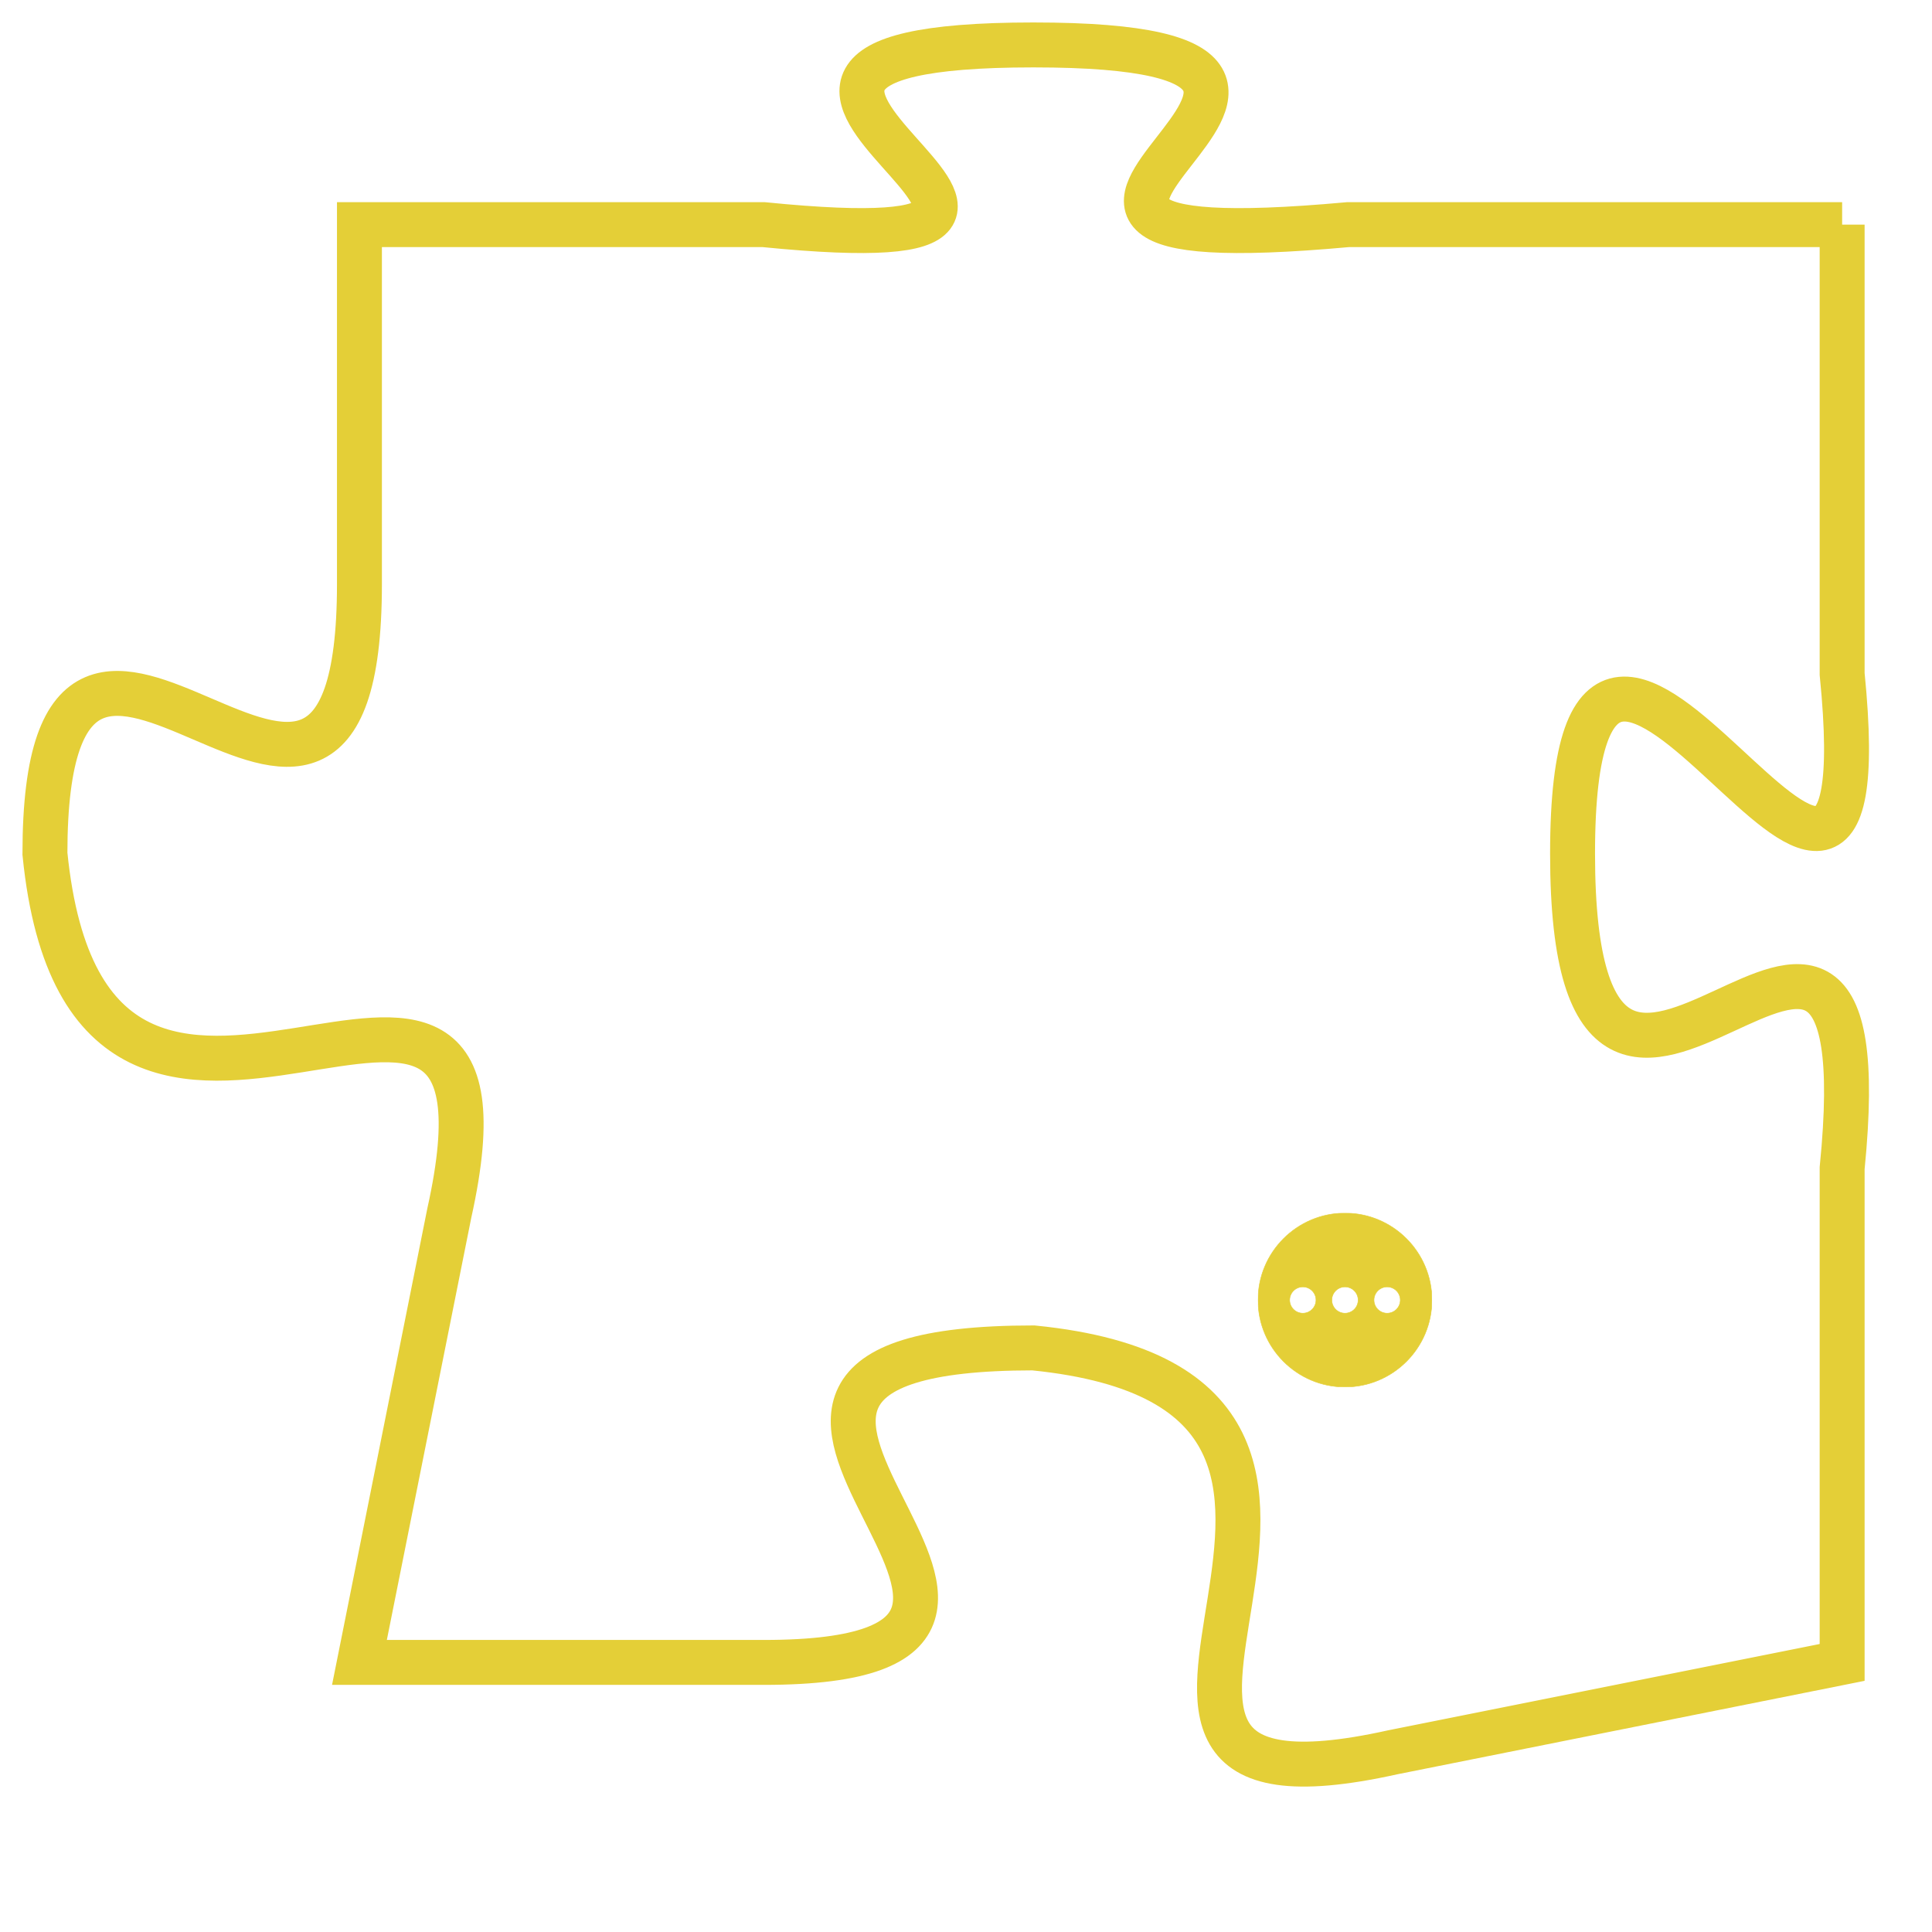<svg version="1.1" xmlns="http://www.w3.org/2000/svg" xmlns:xlink="http://www.w3.org/1999/xlink" fill="transparent" x="0" y="0" width="350" height="350" preserveAspectRatio="xMinYMin slice"><style type="text/css">.links{fill:transparent;stroke: #E4CF37;}.links:hover{fill:#63D272; opacity:0.4;}</style><defs><g id="allt"><path id="t5857" d="M264,1440 L253,1440 C242,1441 256,1436 246,1436 C236,1436 250,1441 240,1440 L231,1440 231,1440 L231,1448 C231,1457 224,1445 224,1454 C225,1464 235,1453 233,1462 L231,1472 231,1472 L240,1472 C249,1472 236,1465 246,1465 C256,1466 245,1476 254,1474 L264,1472 264,1472 L264,1461 C265,1451 258,1464 258,1454 C258,1444 265,1460 264,1450 L264,1440"/></g><clipPath id="c" clipRule="evenodd" fill="transparent"><use href="#t5857"/></clipPath></defs><svg viewBox="223 1435 43 42" preserveAspectRatio="xMinYMin meet"><svg width="4380" height="2430"><g><image crossorigin="anonymous" x="0" y="0" href="https://nftpuzzle.license-token.com/assets/completepuzzle.svg" width="100%" height="100%" /><g class="links"><use href="#t5857"/></g></g></svg><svg x="251" y="1462" height="9%" width="9%" viewBox="0 0 330 330"><g><a xlink:href="https://nftpuzzle.license-token.com/" class="links"><title>See the most innovative NFT based token software licensing project</title><path fill="#E4CF37" id="more" d="M165,0C74.019,0,0,74.019,0,165s74.019,165,165,165s165-74.019,165-165S255.981,0,165,0z M85,190 c-13.785,0-25-11.215-25-25s11.215-25,25-25s25,11.215,25,25S98.785,190,85,190z M165,190c-13.785,0-25-11.215-25-25 s11.215-25,25-25s25,11.215,25,25S178.785,190,165,190z M245,190c-13.785,0-25-11.215-25-25s11.215-25,25-25 c13.785,0,25,11.215,25,25S258.785,190,245,190z"></path></a></g></svg></svg></svg>